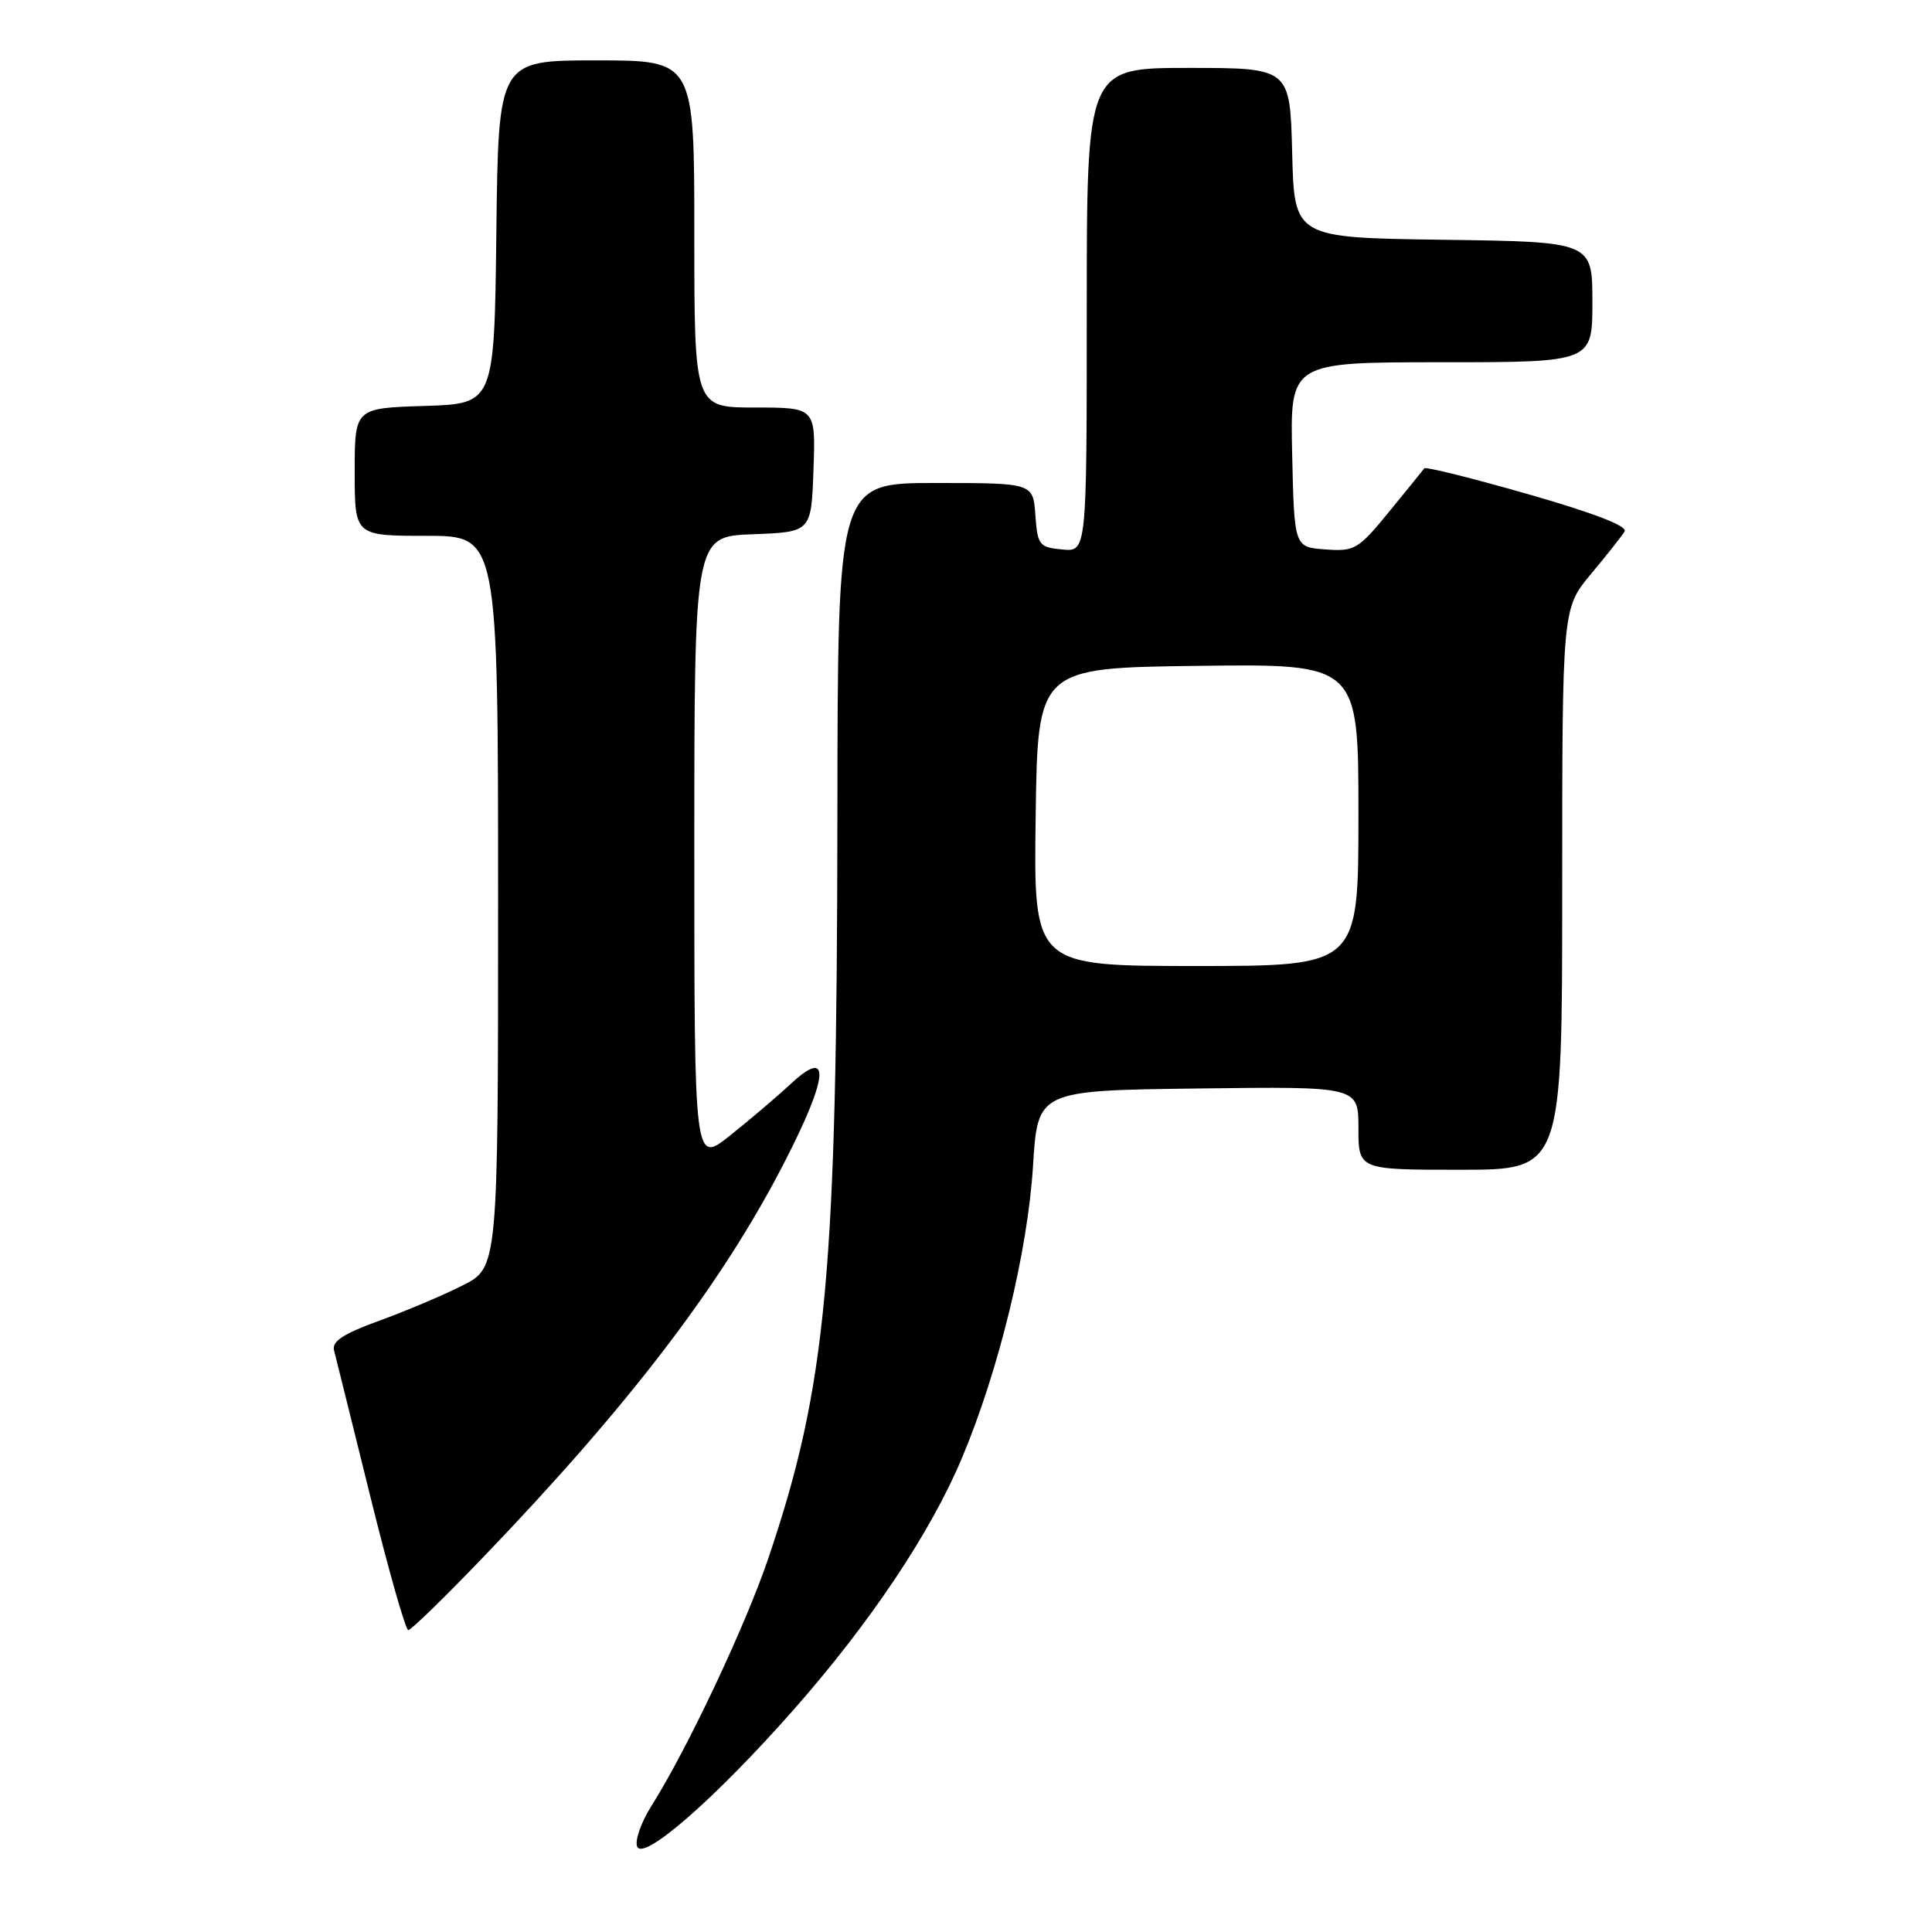 <?xml version="1.0" encoding="UTF-8" standalone="no"?>
<!DOCTYPE svg PUBLIC "-//W3C//DTD SVG 1.1//EN" "http://www.w3.org/Graphics/SVG/1.1/DTD/svg11.dtd" >
<svg xmlns="http://www.w3.org/2000/svg" xmlns:xlink="http://www.w3.org/1999/xlink" version="1.1" viewBox="0 0 256 256">
 <g >
 <path fill="currentColor"
d=" M 105.20 226.50 C 115.33 215.00 123.31 203.07 127.44 193.25 C 132.34 181.61 136.17 165.87 136.88 154.50 C 137.50 144.50 137.50 144.50 158.75 144.23 C 180.00 143.96 180.00 143.96 180.00 149.48 C 180.00 155.00 180.00 155.00 193.50 155.00 C 207.00 155.00 207.00 155.00 207.00 117.81 C 207.00 80.63 207.00 80.63 210.81 76.06 C 212.91 73.55 214.92 71.01 215.27 70.41 C 215.69 69.71 211.11 67.95 202.48 65.48 C 195.09 63.36 188.90 61.82 188.72 62.06 C 188.55 62.30 186.45 64.89 184.07 67.80 C 179.97 72.81 179.50 73.09 175.61 72.80 C 171.50 72.50 171.50 72.50 171.22 60.25 C 170.94 48.00 170.94 48.00 190.97 48.00 C 211.00 48.00 211.00 48.00 211.00 40.02 C 211.00 32.04 211.00 32.04 191.25 31.77 C 171.50 31.50 171.50 31.50 171.22 20.25 C 170.93 9.00 170.93 9.00 157.47 9.00 C 144.00 9.00 144.00 9.00 144.00 41.06 C 144.00 73.13 144.00 73.13 140.75 72.81 C 137.70 72.52 137.48 72.24 137.19 68.25 C 136.89 64.00 136.89 64.00 123.94 64.00 C 111.00 64.00 111.00 64.00 110.96 107.75 C 110.91 168.91 109.55 183.61 101.80 206.50 C 98.77 215.45 91.07 231.76 86.34 239.26 C 84.97 241.42 84.11 243.85 84.42 244.67 C 85.20 246.69 94.84 238.26 105.20 226.50 Z  M 64.14 206.22 C 83.50 186.05 95.72 170.02 103.94 154.01 C 109.83 142.56 110.12 138.63 104.72 143.67 C 102.95 145.32 99.36 148.37 96.75 150.45 C 92.00 154.24 92.00 154.24 92.00 112.66 C 92.00 71.08 92.00 71.08 99.75 70.79 C 107.50 70.50 107.50 70.50 107.79 62.25 C 108.08 54.00 108.08 54.00 100.04 54.00 C 92.00 54.00 92.00 54.00 92.00 31.00 C 92.00 8.00 92.00 8.00 79.02 8.00 C 66.04 8.00 66.04 8.00 65.77 30.75 C 65.50 53.50 65.50 53.50 56.25 53.79 C 47.00 54.08 47.00 54.08 47.00 62.54 C 47.00 71.00 47.00 71.00 56.50 71.00 C 66.00 71.00 66.00 71.00 66.00 119.48 C 66.00 167.97 66.00 167.97 61.25 170.35 C 58.64 171.67 53.65 173.77 50.18 175.03 C 45.50 176.73 43.96 177.74 44.26 178.91 C 44.49 179.79 46.64 188.49 49.06 198.25 C 51.47 208.01 53.74 216.00 54.10 216.00 C 54.46 216.00 58.98 211.60 64.14 206.22 Z  M 137.23 108.25 C 137.50 88.50 137.50 88.50 158.75 88.23 C 180.00 87.96 180.00 87.96 180.00 107.98 C 180.00 128.00 180.00 128.00 158.48 128.00 C 136.96 128.00 136.96 128.00 137.23 108.25 Z "/>
</g>
</svg>